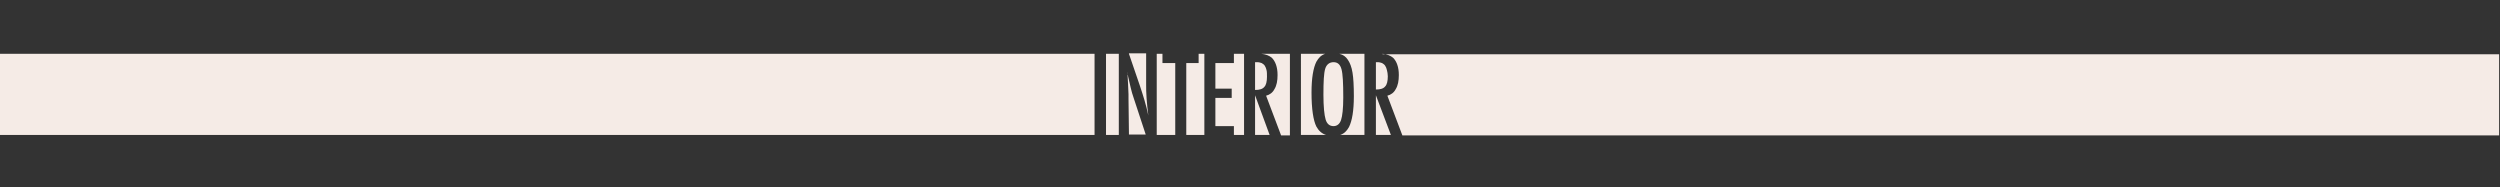 <?xml version="1.0" encoding="utf-8"?>
<!-- Generator: Adobe Illustrator 19.0.0, SVG Export Plug-In . SVG Version: 6.00 Build 0)  -->
<svg version="1.1" id="Layer_1" xmlns="http://www.w3.org/2000/svg" xmlns:xlink="http://www.w3.org/1999/xlink" x="0px" y="0px"
	 viewBox="-283 399.4 566.9 42.5" style="enable-background:new -283 399.4 566.9 42.5;" xml:space="preserve">
<rect x="-283" y="399.4" width="566.9" height="42.5" fill="#333333" stroke="none"/>
<style type="text/css">
	.st0{fill: rgb(245,235,230);}
	.st1{fill: rgb(245,235,230);}
</style>
<g id="XMLID_379_">
	<path id="XMLID_979_" class="st0" d="M881.9,1213.9H879v-2.1h-4.4c0.7,0.3,1.3,0.7,1.8,1.3c0.5,0.7,0.9,1.7,1.1,3
		c0.2,1.2,0.3,3,0.3,5.3c0,3.3-0.4,5.6-1.1,7c-0.5,0.9-1.1,1.5-2,1.8h7.1L881.9,1213.9L881.9,1213.9z"/>
	<path id="XMLID_980_" class="st0" d="M871.3,1215.2c-0.3,1-0.4,2.9-0.4,5.9c0,2.7,0.2,4.6,0.5,5.6s0.9,1.5,1.8,1.5
		c0.8,0,1.4-0.5,1.7-1.4c0.3-0.9,0.5-2.6,0.5-5.1c0-3.2-0.1-5.3-0.4-6.4c-0.3-1.1-0.9-1.6-1.8-1.6
		C872.2,1213.8,871.6,1214.3,871.3,1215.2z"/>
	<path id="XMLID_981_" class="st0" d="M889.4,1228.3c-0.7-1.4-1.1-4-1.1-7.7c0-3.3,0.4-5.6,1.1-7c0.5-0.9,1.1-1.5,2-1.8h-4.2v2.1
		h-2.8v16.3h7.2C890.6,1229.9,889.9,1229.2,889.4,1228.3z"/>
	<path id="XMLID_982_" class="st0" d="M901.2,1228.4c-0.7-1.4-1.1-3.9-1.1-7.3c0-3.9,0.4-6.5,1.2-7.8c0.5-0.8,1.1-1.2,1.9-1.5h-8.5
		c0.7,0.3,1.3,0.7,1.8,1.3c0.5,0.7,0.9,1.7,1.1,3c0.2,1.2,0.3,3,0.3,5.3c0,3.3-0.4,5.6-1.1,7c-0.5,0.9-1.1,1.5-2,1.8h8.3
		C902.4,1229.9,901.7,1229.3,901.2,1228.4z"/>
	<path id="XMLID_983_" class="st0" d="M891.4,1215.2c-0.3,1-0.4,2.9-0.4,5.9c0,2.7,0.2,4.6,0.5,5.6s0.9,1.5,1.8,1.5
		c0.8,0,1.4-0.5,1.7-1.4c0.3-0.9,0.5-2.6,0.5-5.1c0-3.2-0.1-5.3-0.4-6.4c-0.3-1.1-0.9-1.6-1.8-1.6
		C892.3,1213.8,891.7,1214.3,891.4,1215.2z"/>
	<rect id="XMLID_984_" x="859.6" y="1211.8" class="st0" width="3.7" height="7.2"/>
	<path id="XMLID_985_" class="st0" d="M869.3,1228.3c-0.7-1.4-1.1-4-1.1-7.7c0-3.3,0.4-5.6,1.1-7c0.5-0.9,1.1-1.5,2-1.8h-5.5v18.4
		h5.7C870.5,1229.9,869.8,1229.2,869.3,1228.3z"/>
	<path id="XMLID_986_" class="st0" d="M857.1,1230.2v-18.4h-5.8c1.2,0.1,2.2,0.5,2.8,1.2c0.7,0.8,1.1,2.1,1.1,3.8
		c0,2.5-0.7,4.1-2.2,4.8c-0.7,0.3-1.8,0.5-3.2,0.5v8.2L857.1,1230.2L857.1,1230.2z"/>
	<path id="XMLID_987_" class="st0" d="M852,1219.3c0.4-0.4,0.6-1.2,0.6-2.3s-0.2-1.9-0.6-2.4s-1-0.8-1.8-0.8h-0.3v6.1
		C850.9,1219.9,851.6,1219.7,852,1219.3z"/>
	<rect id="XMLID_988_" x="859.6" y="1221.1" class="st0" width="3.7" height="9.1"/>
	<path id="XMLID_989_" class="st0" d="M908.5,1228.6c-0.4,0.8-1,1.4-1.8,1.7h5.2v-18.4h-5.3c0.4,0.1,0.8,0.3,1.1,0.6
		c0.7,0.6,1.2,1.6,1.6,2.9l-2.3,1c-0.1-0.5-0.2-0.9-0.3-1.2c-0.1-0.3-0.3-0.6-0.4-0.8c-0.3-0.4-0.8-0.6-1.4-0.6
		c-0.8,0-1.4,0.5-1.7,1.5c-0.3,1.1-0.5,3-0.5,5.8c0,2.8,0.2,4.7,0.5,5.7s0.9,1.5,1.8,1.5c0.8,0,1.3-0.4,1.7-1.1
		c0.3-0.8,0.5-2,0.5-3.6v-0.5v-0.4H905v-2.1h4.5v0.7C909.4,1224.9,909.1,1227.3,908.5,1228.6z"/>
	<path id="XMLID_990_" class="st0" d="M936.9,1219.3c0.4-0.4,0.6-1.2,0.6-2.3s-0.2-1.9-0.6-2.4s-1-0.8-1.8-0.8h-0.3v6.1
		C935.8,1219.9,936.5,1219.7,936.9,1219.3z"/>
	<rect id="XMLID_991_" x="944.5" y="1221.1" class="st0" width="3.7" height="9.1"/>
	<path id="XMLID_992_" class="st0" d="M914.4,1220c1,0,1.7-0.2,2.1-0.7s0.6-1.2,0.6-2.3c0-0.6,0-1.1-0.1-1.5s-0.2-0.7-0.4-1
		c-0.2-0.3-0.4-0.4-0.7-0.6s-0.6-0.2-1-0.2h-0.4L914.4,1220L914.4,1220z"/>
	<rect id="XMLID_993_" x="615.5" y="1211.8" class="st0" width="231.8" height="18.4"/>
	<path id="XMLID_994_" class="st0" d="M942,1211.8h-5.8c1.2,0.1,2.2,0.5,2.8,1.2c0.7,0.8,1.1,2.1,1.1,3.8c0,2.5-0.7,4.1-2.2,4.8
		c-0.7,0.3-1.8,0.5-3.2,0.5v8.2h7.2L942,1211.8L942,1211.8z"/>
	<rect id="XMLID_995_" x="950.7" y="1211.8" class="st0" width="231.8" height="18.4"/>
	<rect id="XMLID_996_" x="944.5" y="1211.8" class="st0" width="3.7" height="7.2"/>
	<path id="XMLID_997_" class="st0" d="M924.9,1211.8h-9c1,0.1,1.8,0.4,2.4,0.9c0.8,0.8,1.3,2.1,1.3,3.9c0,1.3-0.2,2.4-0.7,3.2
		c-0.4,0.8-1.1,1.3-1.9,1.5l3.4,9h0.6L924.9,1211.8z"/>
	<polygon id="XMLID_998_" class="st0" points="914.4,1221.2 914.4,1230.2 917.8,1230.2 	"/>
	<polygon id="XMLID_999_" class="st0" points="927.7,1226.7 924,1226.7 923.3,1230.2 928.3,1230.2 	"/>
	<polygon id="XMLID_1000_" class="st0" points="932.3,1211.8 926.9,1211.8 930.8,1230.2 932.3,1230.2 	"/>
	<path id="XMLID_1001_" class="st0" d="M924.8,1222.4l-0.5,2.4h3l-0.6-3c-0.4-2-0.7-4.2-0.9-6.4c-0.1,1.1-0.3,2.2-0.4,3.4
		C925.2,1219.9,925,1221.1,924.8,1222.4z"/>
</g>
<g id="XMLID_733_">
	<path id="XMLID_1213_" class="st1" d="M-25.9,421.7c-0.3-0.8-0.5-1.6-0.7-2.4c-0.2-0.8-0.4-1.7-0.6-2.6c0-0.1,0-0.2-0.1-0.4
		c0-0.2-0.1-0.3-0.1-0.6c0,0.2,0,0.4,0.1,0.5c0,0.1,0,0.3,0,0.4l0.1,1.9l0.1,2.3c0,0.1,0,0.3,0,0.5c0,0.2,0,0.4,0,0.6l0.1,8h3.8
		L-25.9,421.7z"/>
	<polygon id="XMLID_1214_" class="st1" points="-16.5,413.7 -19.4,413.7 -19.4,411.6 -20.7,411.6 -20.7,430 -16.5,430 	"/>
	<rect id="XMLID_1215_" x="-32.2" y="411.6" class="st1" width="2.9" height="18.4"/>
	<polygon id="XMLID_1219_" class="st1" points="-9.9,411.6 -11.2,411.6 -11.2,413.7 -14,413.7 -14,430 -9.9,430 	"/>
	<polygon id="XMLID_1220_" class="st1" points="29,430 32.4,430 29,421 	"/>
	<path id="XMLID_1221_" class="st1" d="M31.5,415.3c-0.1-0.4-0.2-0.7-0.4-1c-0.2-0.3-0.4-0.4-0.7-0.6c-0.3-0.1-0.6-0.2-1-0.2H29v6.2
		c1,0,1.7-0.2,2.1-0.7c0.4-0.4,0.6-1.2,0.6-2.3C31.7,416.2,31.6,415.7,31.5,415.3z"/>
	<path id="XMLID_1222_" class="st1" d="M22.6,412.9c0.5,0.7,0.9,1.7,1.1,3c0.2,1.2,0.3,3,0.3,5.3c0,3.3-0.4,5.6-1.1,7
		c-0.5,0.9-1.1,1.5-2,1.8h5.5v-18.4h-5.7C21.6,411.8,22.2,412.3,22.6,412.9z"/>
	<path id="XMLID_1223_" class="st1" d="M-27,411.6l2.5,7.3c0.7,2.1,1.4,4.3,1.9,6.7c-0.2-1.4-0.3-2.7-0.4-3.9
		c-0.1-1.2-0.1-2.3-0.1-3.3v-6.9H-27z"/>
	<path id="XMLID_1227_" class="st1" d="M9.4,411.6H3c1,0.1,1.8,0.4,2.4,0.9c0.8,0.8,1.3,2.1,1.3,3.9c0,1.3-0.2,2.4-0.7,3.2
		c-0.4,0.8-1.1,1.3-1.9,1.5l3.4,9h2V411.6z"/>
	<path id="XMLID_1228_" class="st1" d="M17.5,415c-0.3,1-0.4,2.9-0.4,5.9c0,2.7,0.2,4.6,0.5,5.6c0.3,1,0.9,1.5,1.8,1.5
		c0.8,0,1.4-0.5,1.7-1.4c0.3-0.9,0.5-2.6,0.5-5.1c0-3.2-0.1-5.3-0.4-6.4c-0.3-1.1-0.9-1.6-1.8-1.6S17.8,414,17.5,415z"/>
	<rect id="XMLID_1229_" x="-283.4" y="411.6" class="st1" width="248.6" height="18.4"/>
	<path id="XMLID_1232_" class="st1" d="M30.5,411.6c1,0.1,1.8,0.4,2.4,0.9c0.8,0.8,1.3,2.1,1.3,3.9c0,1.3-0.2,2.4-0.7,3.2
		c-0.4,0.8-1.1,1.3-1.9,1.5l3.4,9h248.7v-18.4H30.5z"/>
	<polygon id="XMLID_1233_" class="st1" points="1.6,421 1.6,430 4.9,430 	"/>
	<path id="XMLID_1234_" class="st1" d="M1.6,419.8c1,0,1.7-0.2,2.1-0.7c0.4-0.4,0.6-1.2,0.6-2.3c0-0.6,0-1.1-0.1-1.5
		c-0.1-0.4-0.2-0.7-0.4-1c-0.2-0.3-0.4-0.4-0.7-0.6c-0.3-0.1-0.6-0.2-1-0.2H1.6V419.8z"/>
	<path id="XMLID_1236_" class="st1" d="M15.5,428.1c-0.7-1.4-1.1-4-1.1-7.7c0-3.3,0.4-5.6,1.1-7c0.5-0.9,1.1-1.5,2-1.8h-5.5V430h5.7
		C16.7,429.7,16,429,15.5,428.1z"/>
	<polygon id="XMLID_1237_" class="st1" points="-0.9,430 -0.9,411.6 -3.2,411.6 -3.2,413.7 -7.4,413.7 -7.4,419.5 -3.7,419.5
		-3.7,421.6 -7.4,421.6 -7.4,428 -3.2,428 -3.2,430 	"/>
</g>
</svg>
